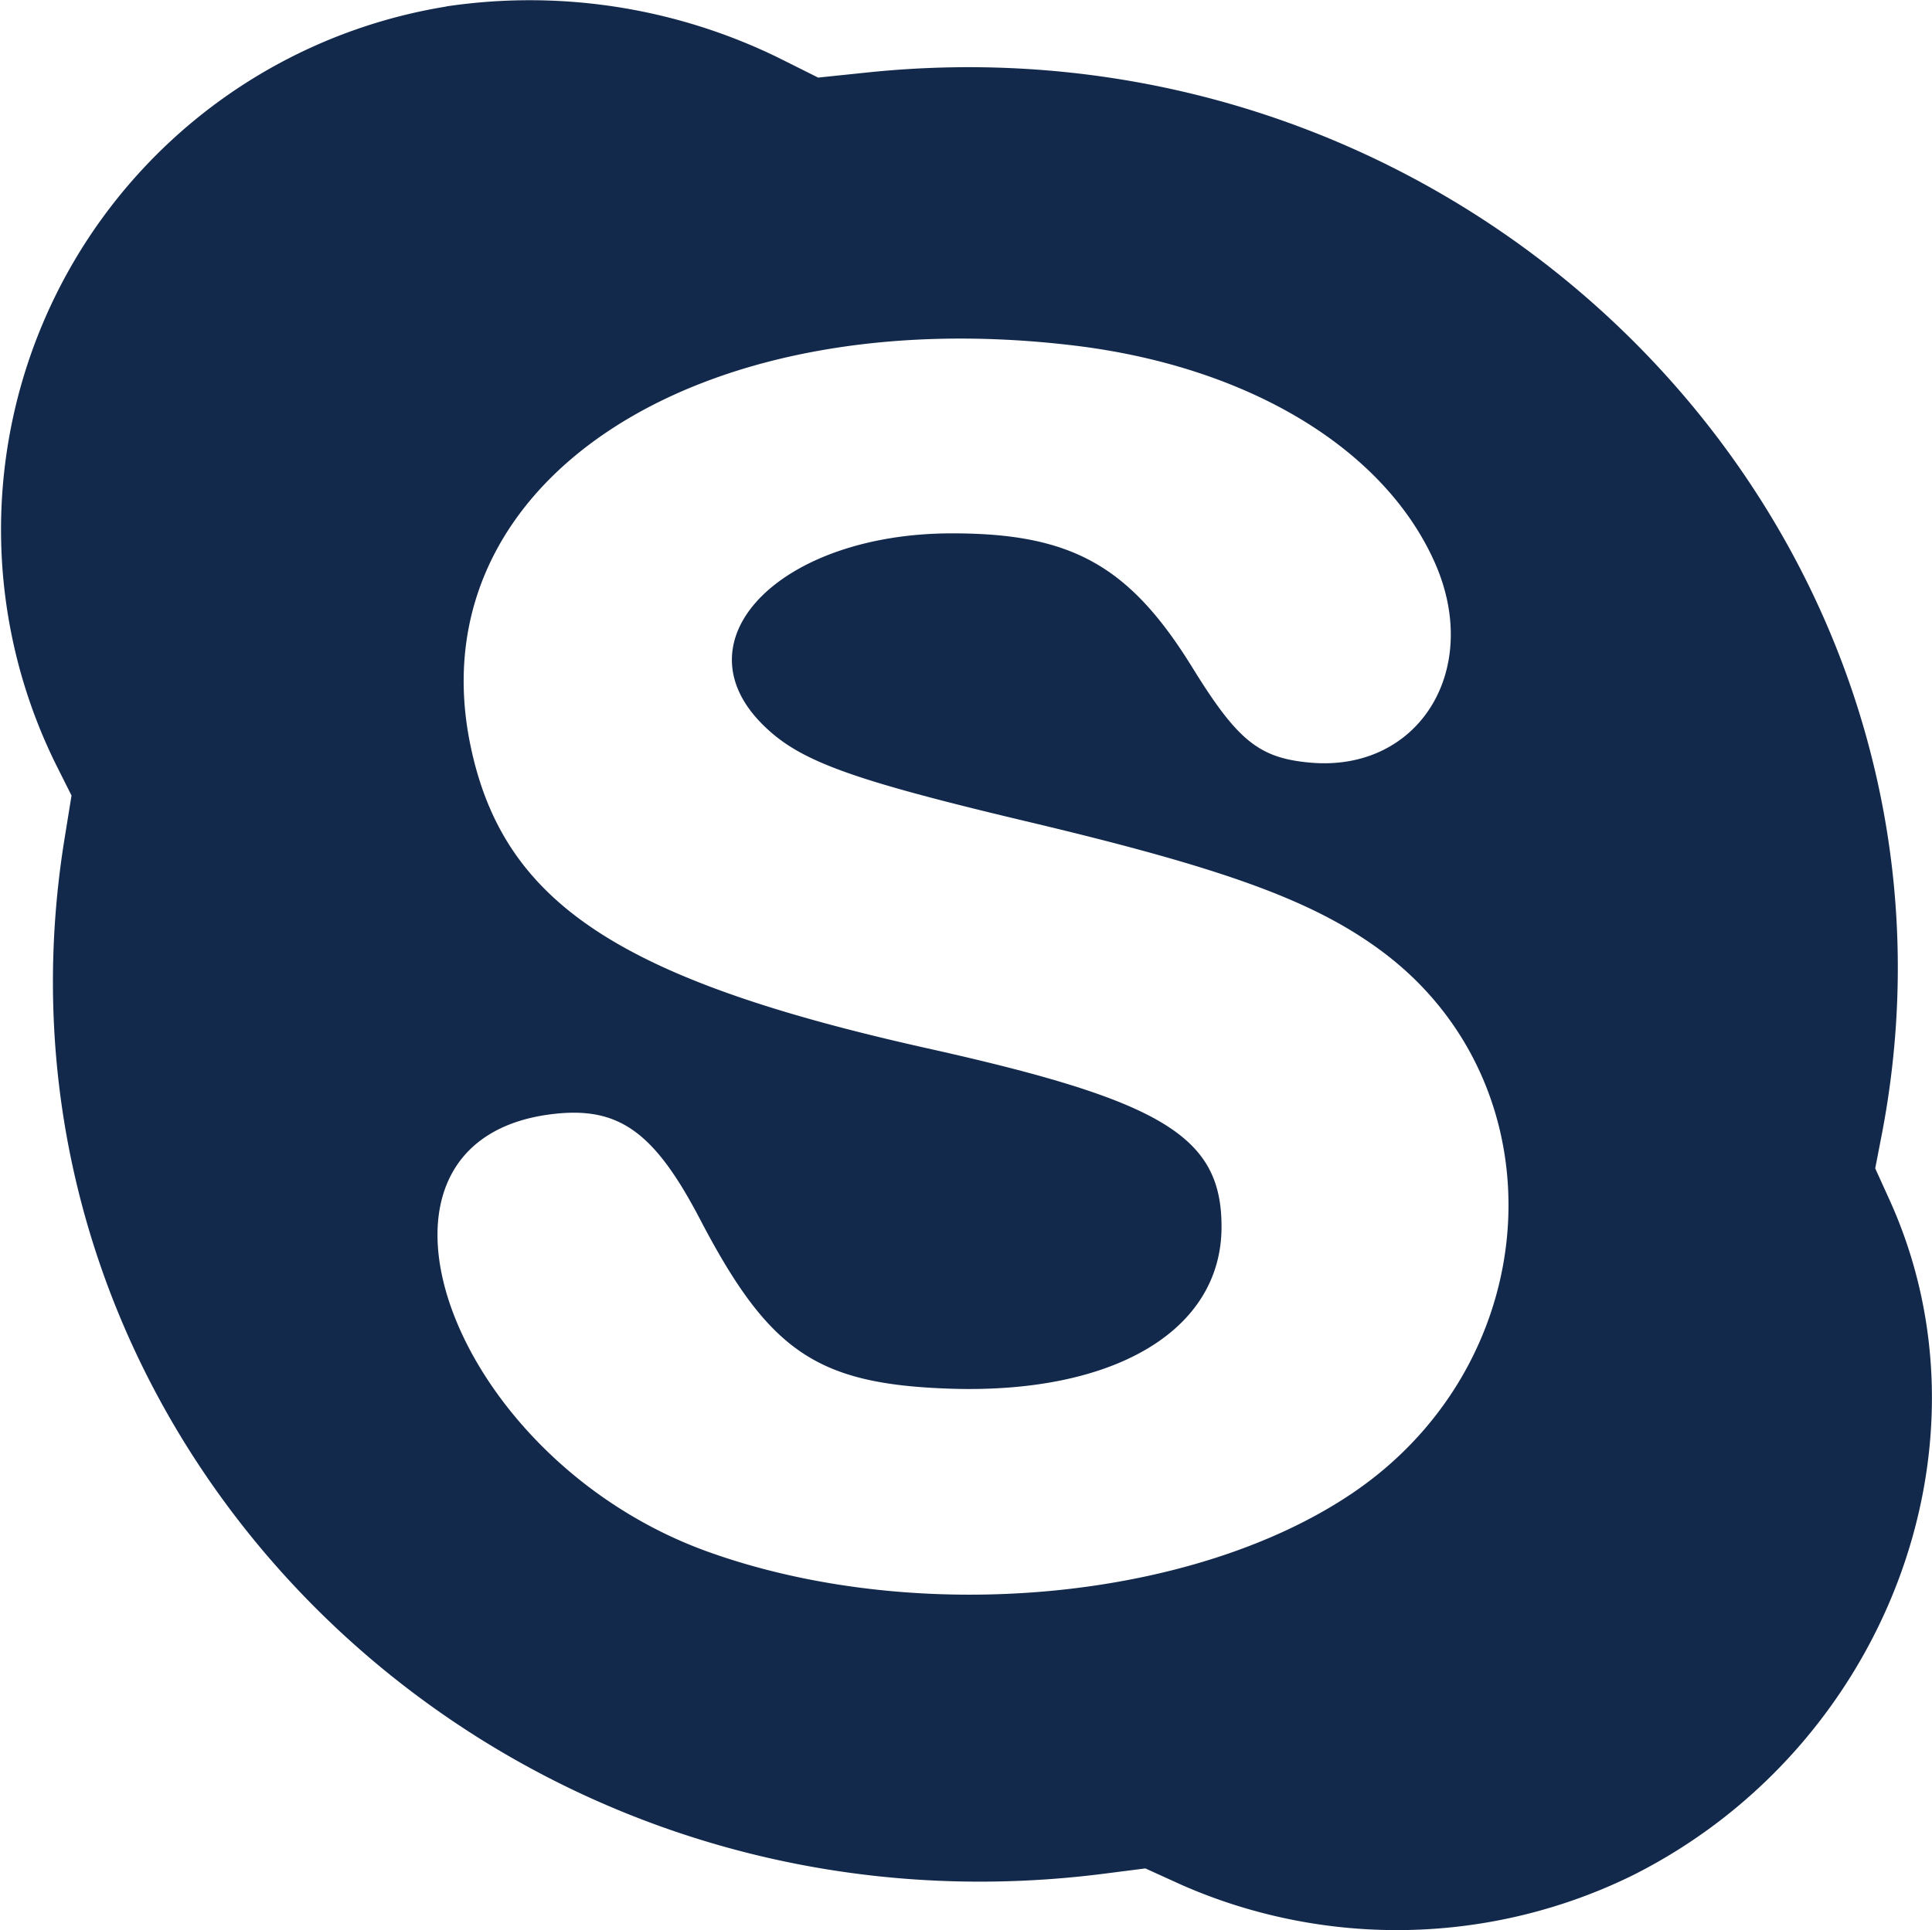 <svg xmlns="http://www.w3.org/2000/svg" width="57.158" height="57.118" viewBox="0 0 57.158 57.118">
  <path id="path0" d="M52.809,39.788A15.68,15.68,0,0,0,41.262,62.214l.462.921-.2,1.237c-2.886,17.66,12.494,33,30.75,30.668l1.22-.156,1.1.5A15.828,15.828,0,0,0,87.9,95.094c7.484-3.75,10.9-12.728,7.613-19.985l-.427-.941.2-1.03c3.351-17.515-11.74-33.3-30.011-31.4l-1.462.152L62.632,41.3a16.751,16.751,0,0,0-9.823-1.516M71.37,49.817c5.134.614,9.157,3.024,10.673,6.395,1.435,3.19-.454,6.241-3.681,5.949-1.509-.137-2.141-.648-3.48-2.817C73.02,56.327,71.3,55.37,67.75,55.377c-5.006.009-8.091,3.093-5.619,5.617,1.085,1.108,2.549,1.648,7.946,2.93,5.787,1.375,8.393,2.328,10.386,3.8,5.364,3.963,4.941,12.129-.831,16.046-4.727,3.207-12.884,3.957-19.055,1.752-7.71-2.756-11.071-12.2-4.611-12.962,1.951-.229,3,.523,4.36,3.128,2.045,3.915,3.457,4.869,7.4,5,4.844.157,8-1.717,8.021-4.759.016-2.7-1.706-3.753-8.688-5.31-9.166-2.044-12.582-4.316-13.539-9C51.943,53.9,60.157,48.477,71.37,49.817" transform="translate(-39.608 -39.594)" fill="#13294b" fill-rule="evenodd"/>
</svg>
